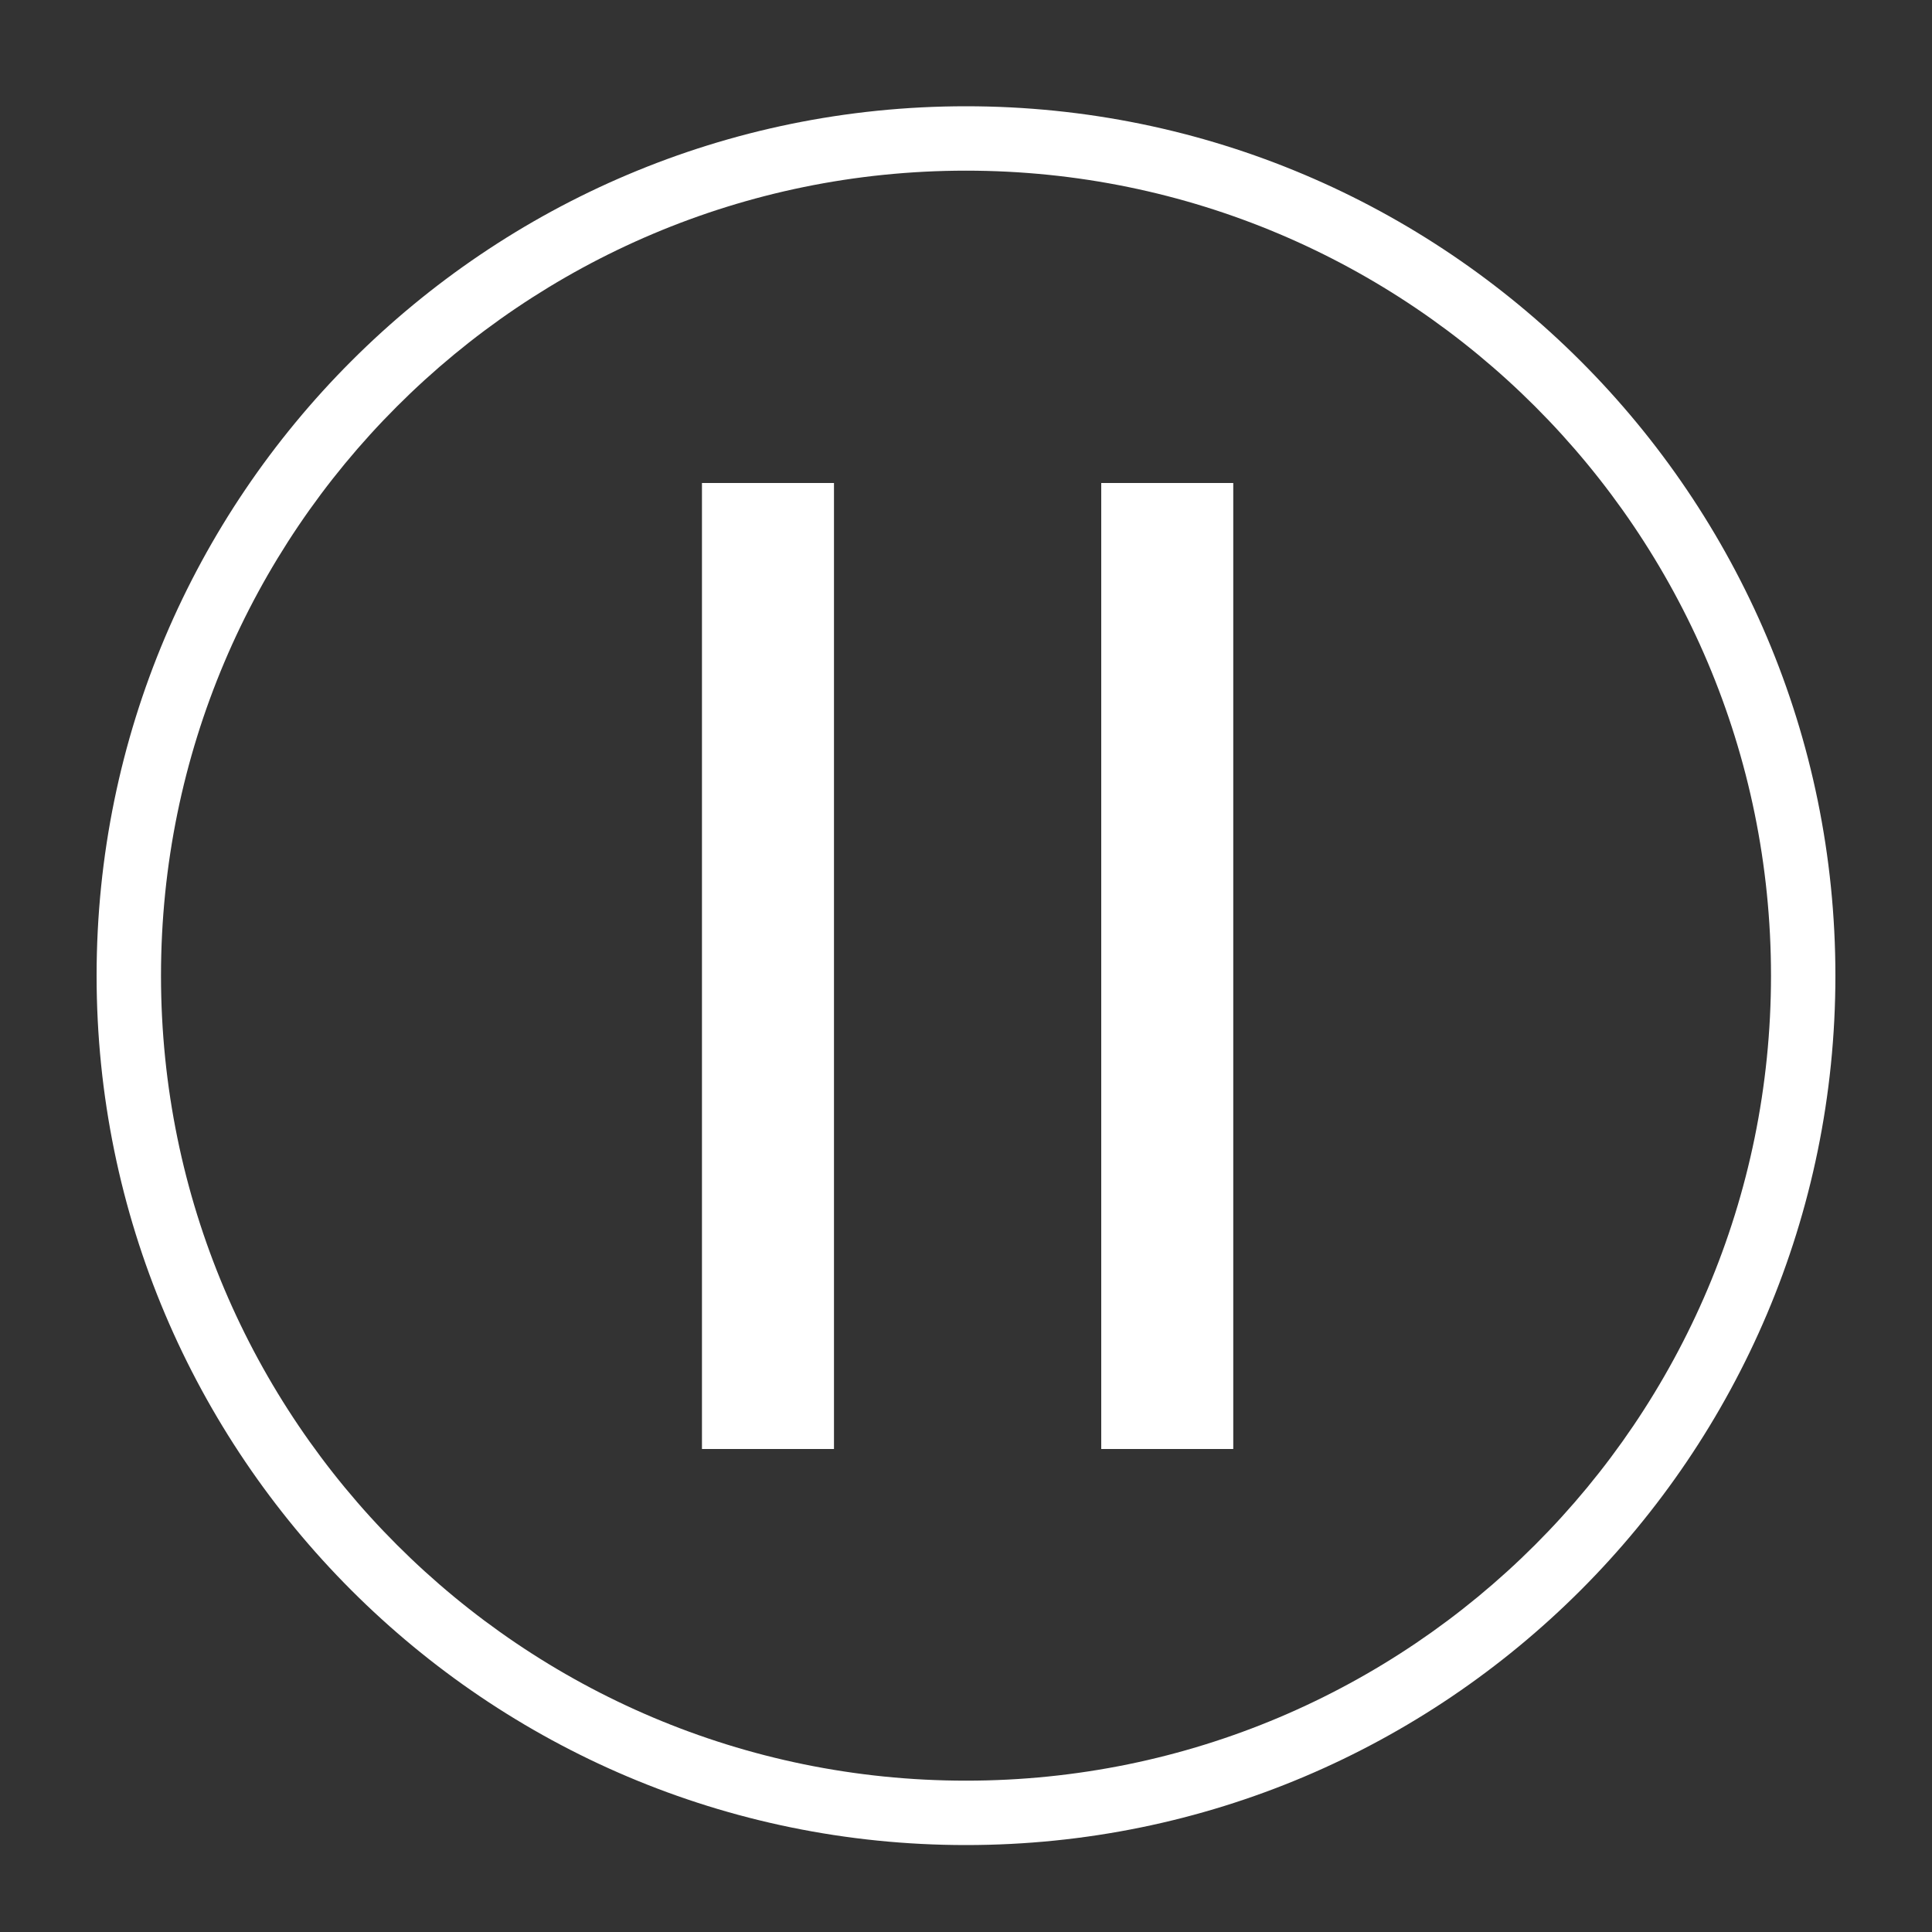 <?xml version="1.0" encoding="utf-8"?>
<!-- Generator: Adobe Illustrator 24.0.0, SVG Export Plug-In . SVG Version: 6.00 Build 0)  -->
<svg version="1.1" id="Layer_1" xmlns="http://www.w3.org/2000/svg" xmlns:xlink="http://www.w3.org/1999/xlink" x="0px" y="0px"
	 viewBox="0 0 60 60" style="enable-background:new 0 0 60 60;" xml:space="preserve">
<rect x="0" y="0" width="60" height="60" fill="#333333" stroke="none"/>
<style type="text/css">
	.st0{fill:#FFFFFF;}
</style>
<path class="st0" d="M30,5.3c13.8,0,25,11.2,25,25s-11.2,25-25,25S5,44.1,5,30.3S16.2,5.3,30,5.3 M30,3.3c-14.9,0-27,12.1-27,27
	s12.1,27,27,27s27-12.1,27-27S44.9,3.3,30,3.3L30,3.3z"/>
<path class="st0" d="M25.9,15h-4.1v30h4.1V15L25.9,15z"/>
<path class="st0" d="M34.2,15v30h4.1V15H34.2z"/>
</svg>
